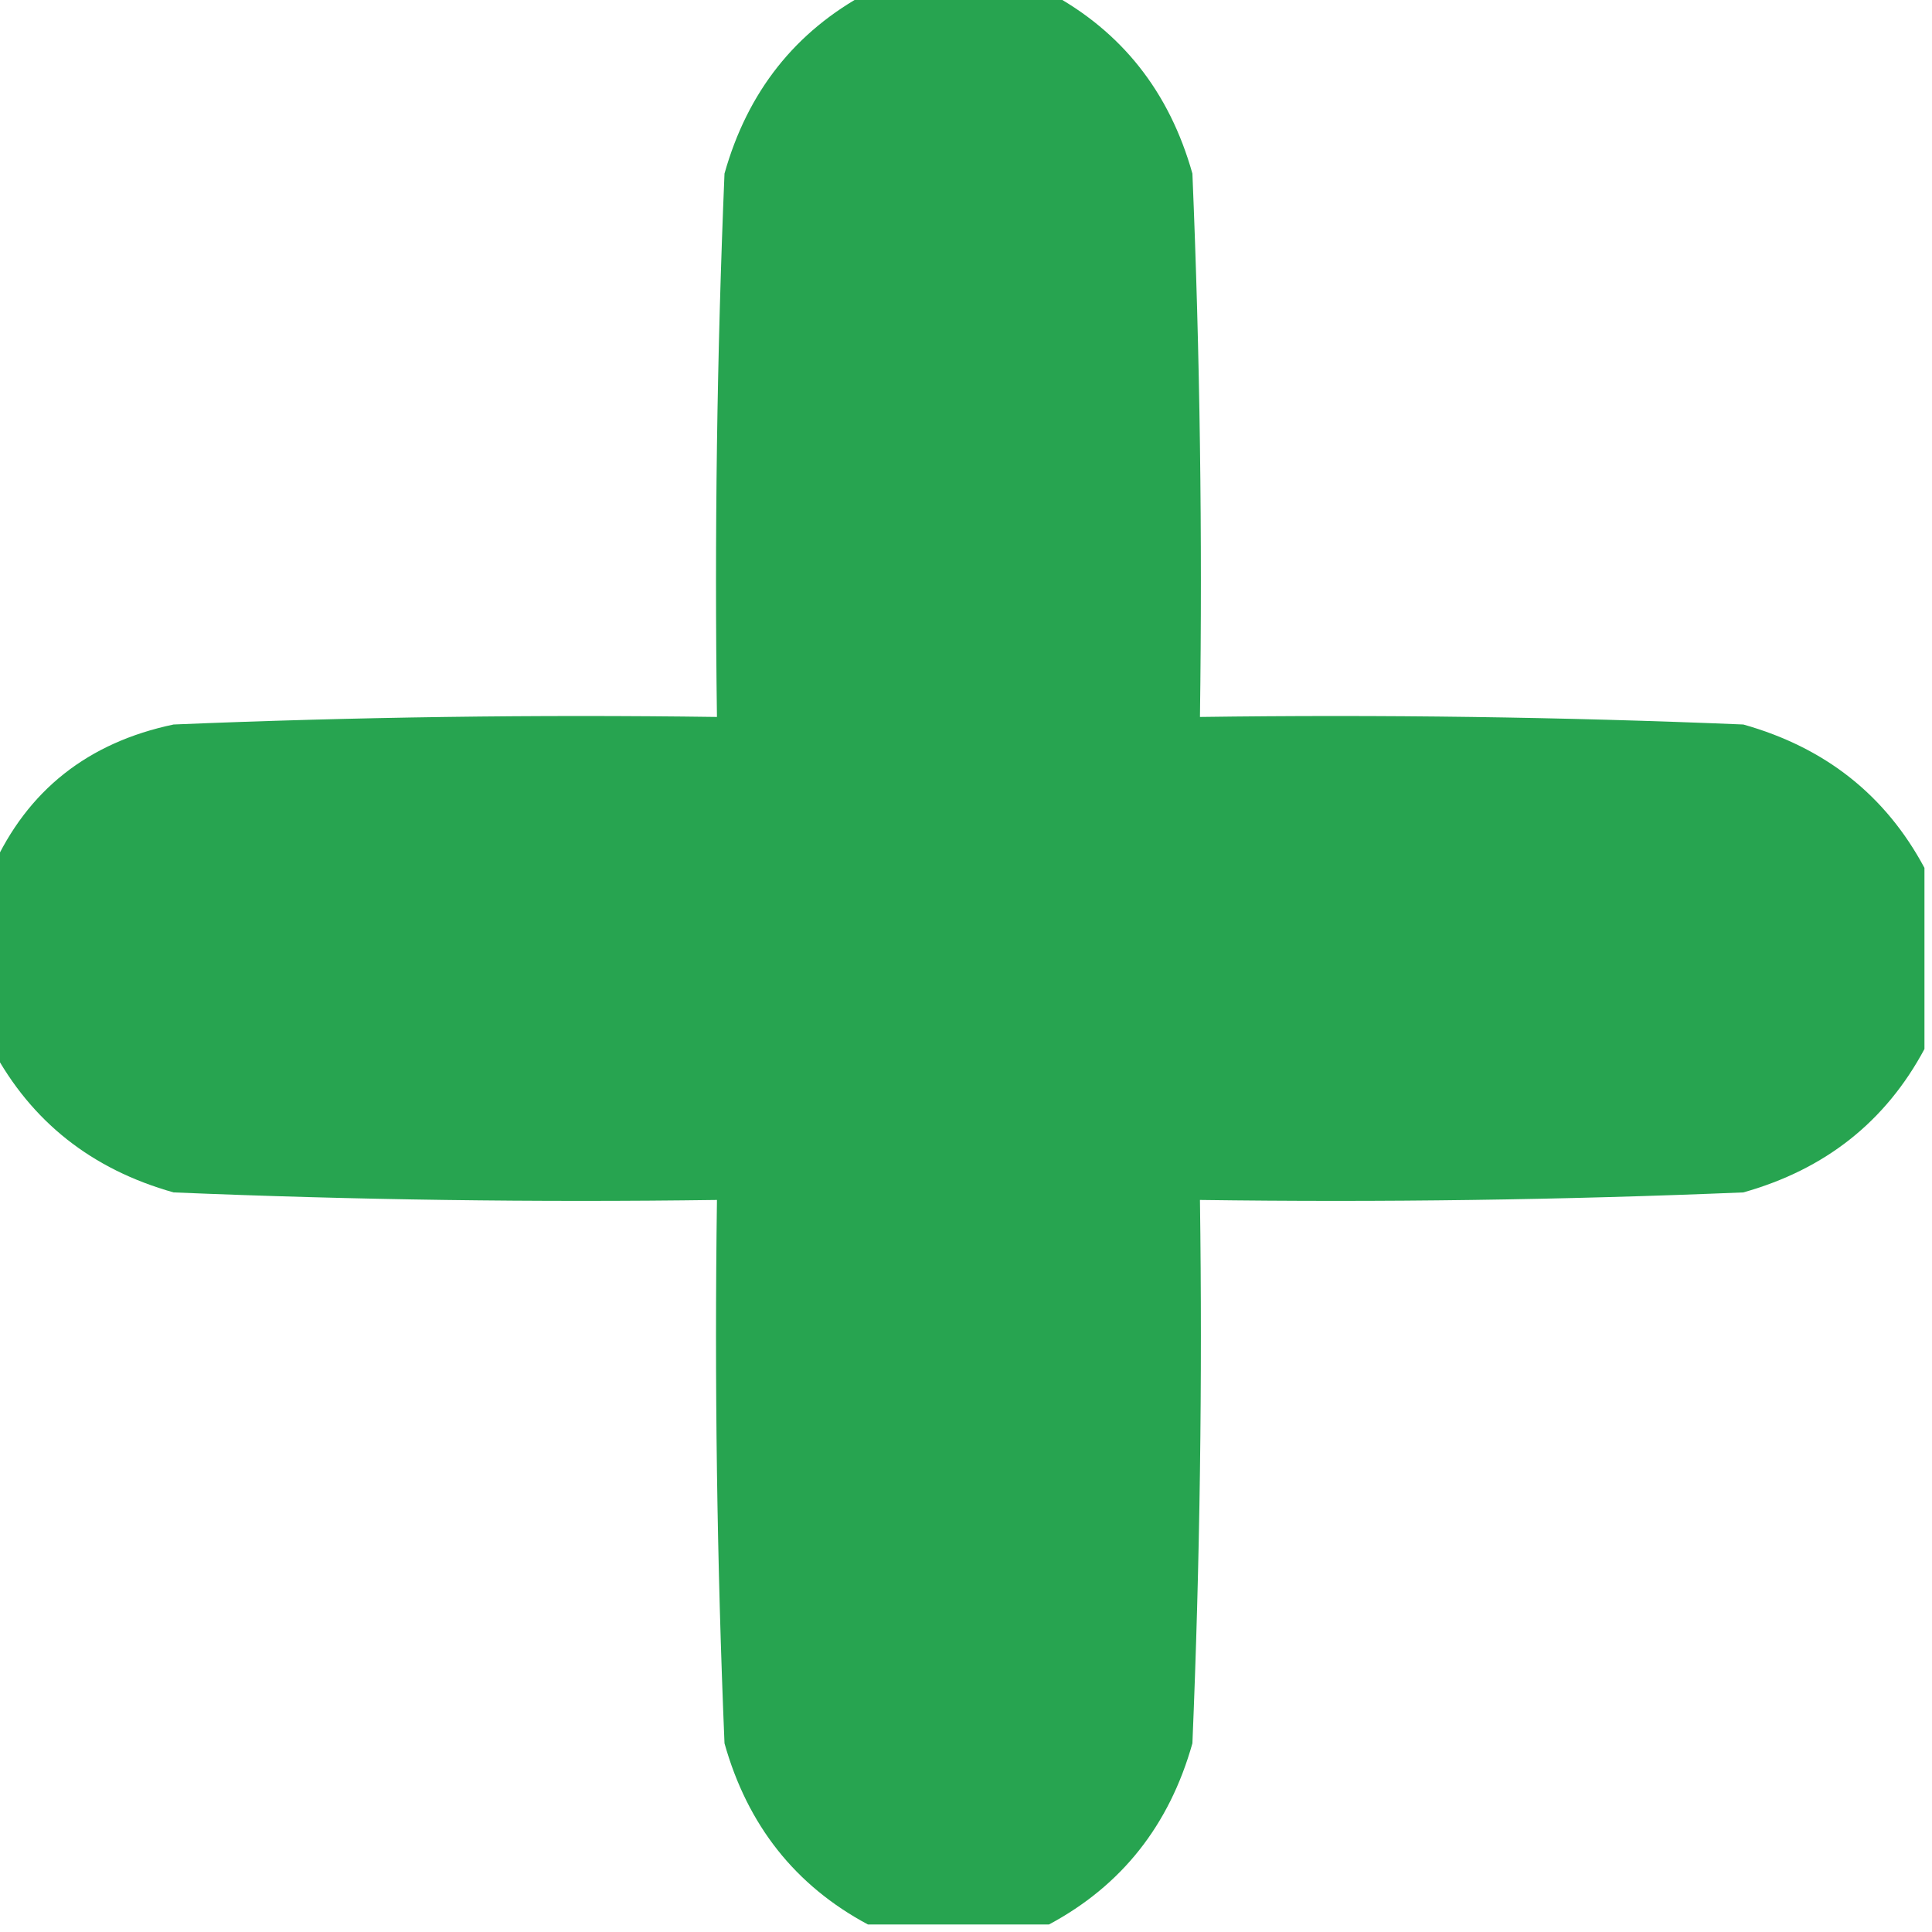 <?xml version="1.0" encoding="UTF-8"?>
<!DOCTYPE svg PUBLIC "-//W3C//DTD SVG 1.1//EN" "http://www.w3.org/Graphics/SVG/1.1/DTD/svg11.dtd">
<svg xmlns="http://www.w3.org/2000/svg" version="1.1" width="128px" height="128px" style="shape-rendering:geometricPrecision; text-rendering:geometricPrecision; image-rendering:optimizeQuality; fill-rule:evenodd; clip-rule:evenodd" xmlns:xlink="http://www.w3.org/1999/xlink">
<g><path style="opacity:0.978" fill="#23a24d" d="M 57.5,-0.5 C 61.5,-0.5 65.5,-0.5 69.5,-0.5C 74.307,2.072 77.474,6.072 79,11.5C 79.5,23.495 79.666,35.495 79.5,47.5C 91.505,47.334 103.505,47.5 115.5,48C 120.928,49.526 124.928,52.693 127.5,57.5C 127.5,61.5 127.5,65.5 127.5,69.5C 124.928,74.307 120.928,77.474 115.5,79C 103.505,79.5 91.505,79.666 79.5,79.5C 79.666,91.505 79.5,103.505 79,115.5C 77.474,120.928 74.307,124.928 69.5,127.5C 65.5,127.5 61.5,127.5 57.5,127.5C 52.693,124.928 49.526,120.928 48,115.5C 47.5,103.505 47.334,91.505 47.5,79.5C 35.495,79.666 23.495,79.5 11.5,79C 6.072,77.474 2.072,74.307 -0.5,69.5C -0.5,65.5 -0.5,61.5 -0.5,57.5C 1.819,52.36 5.819,49.194 11.5,48C 23.495,47.5 35.495,47.334 47.5,47.5C 47.334,35.495 47.5,23.495 48,11.5C 49.526,6.072 52.693,2.072 57.5,-0.5 Z"/></g>
</svg>

